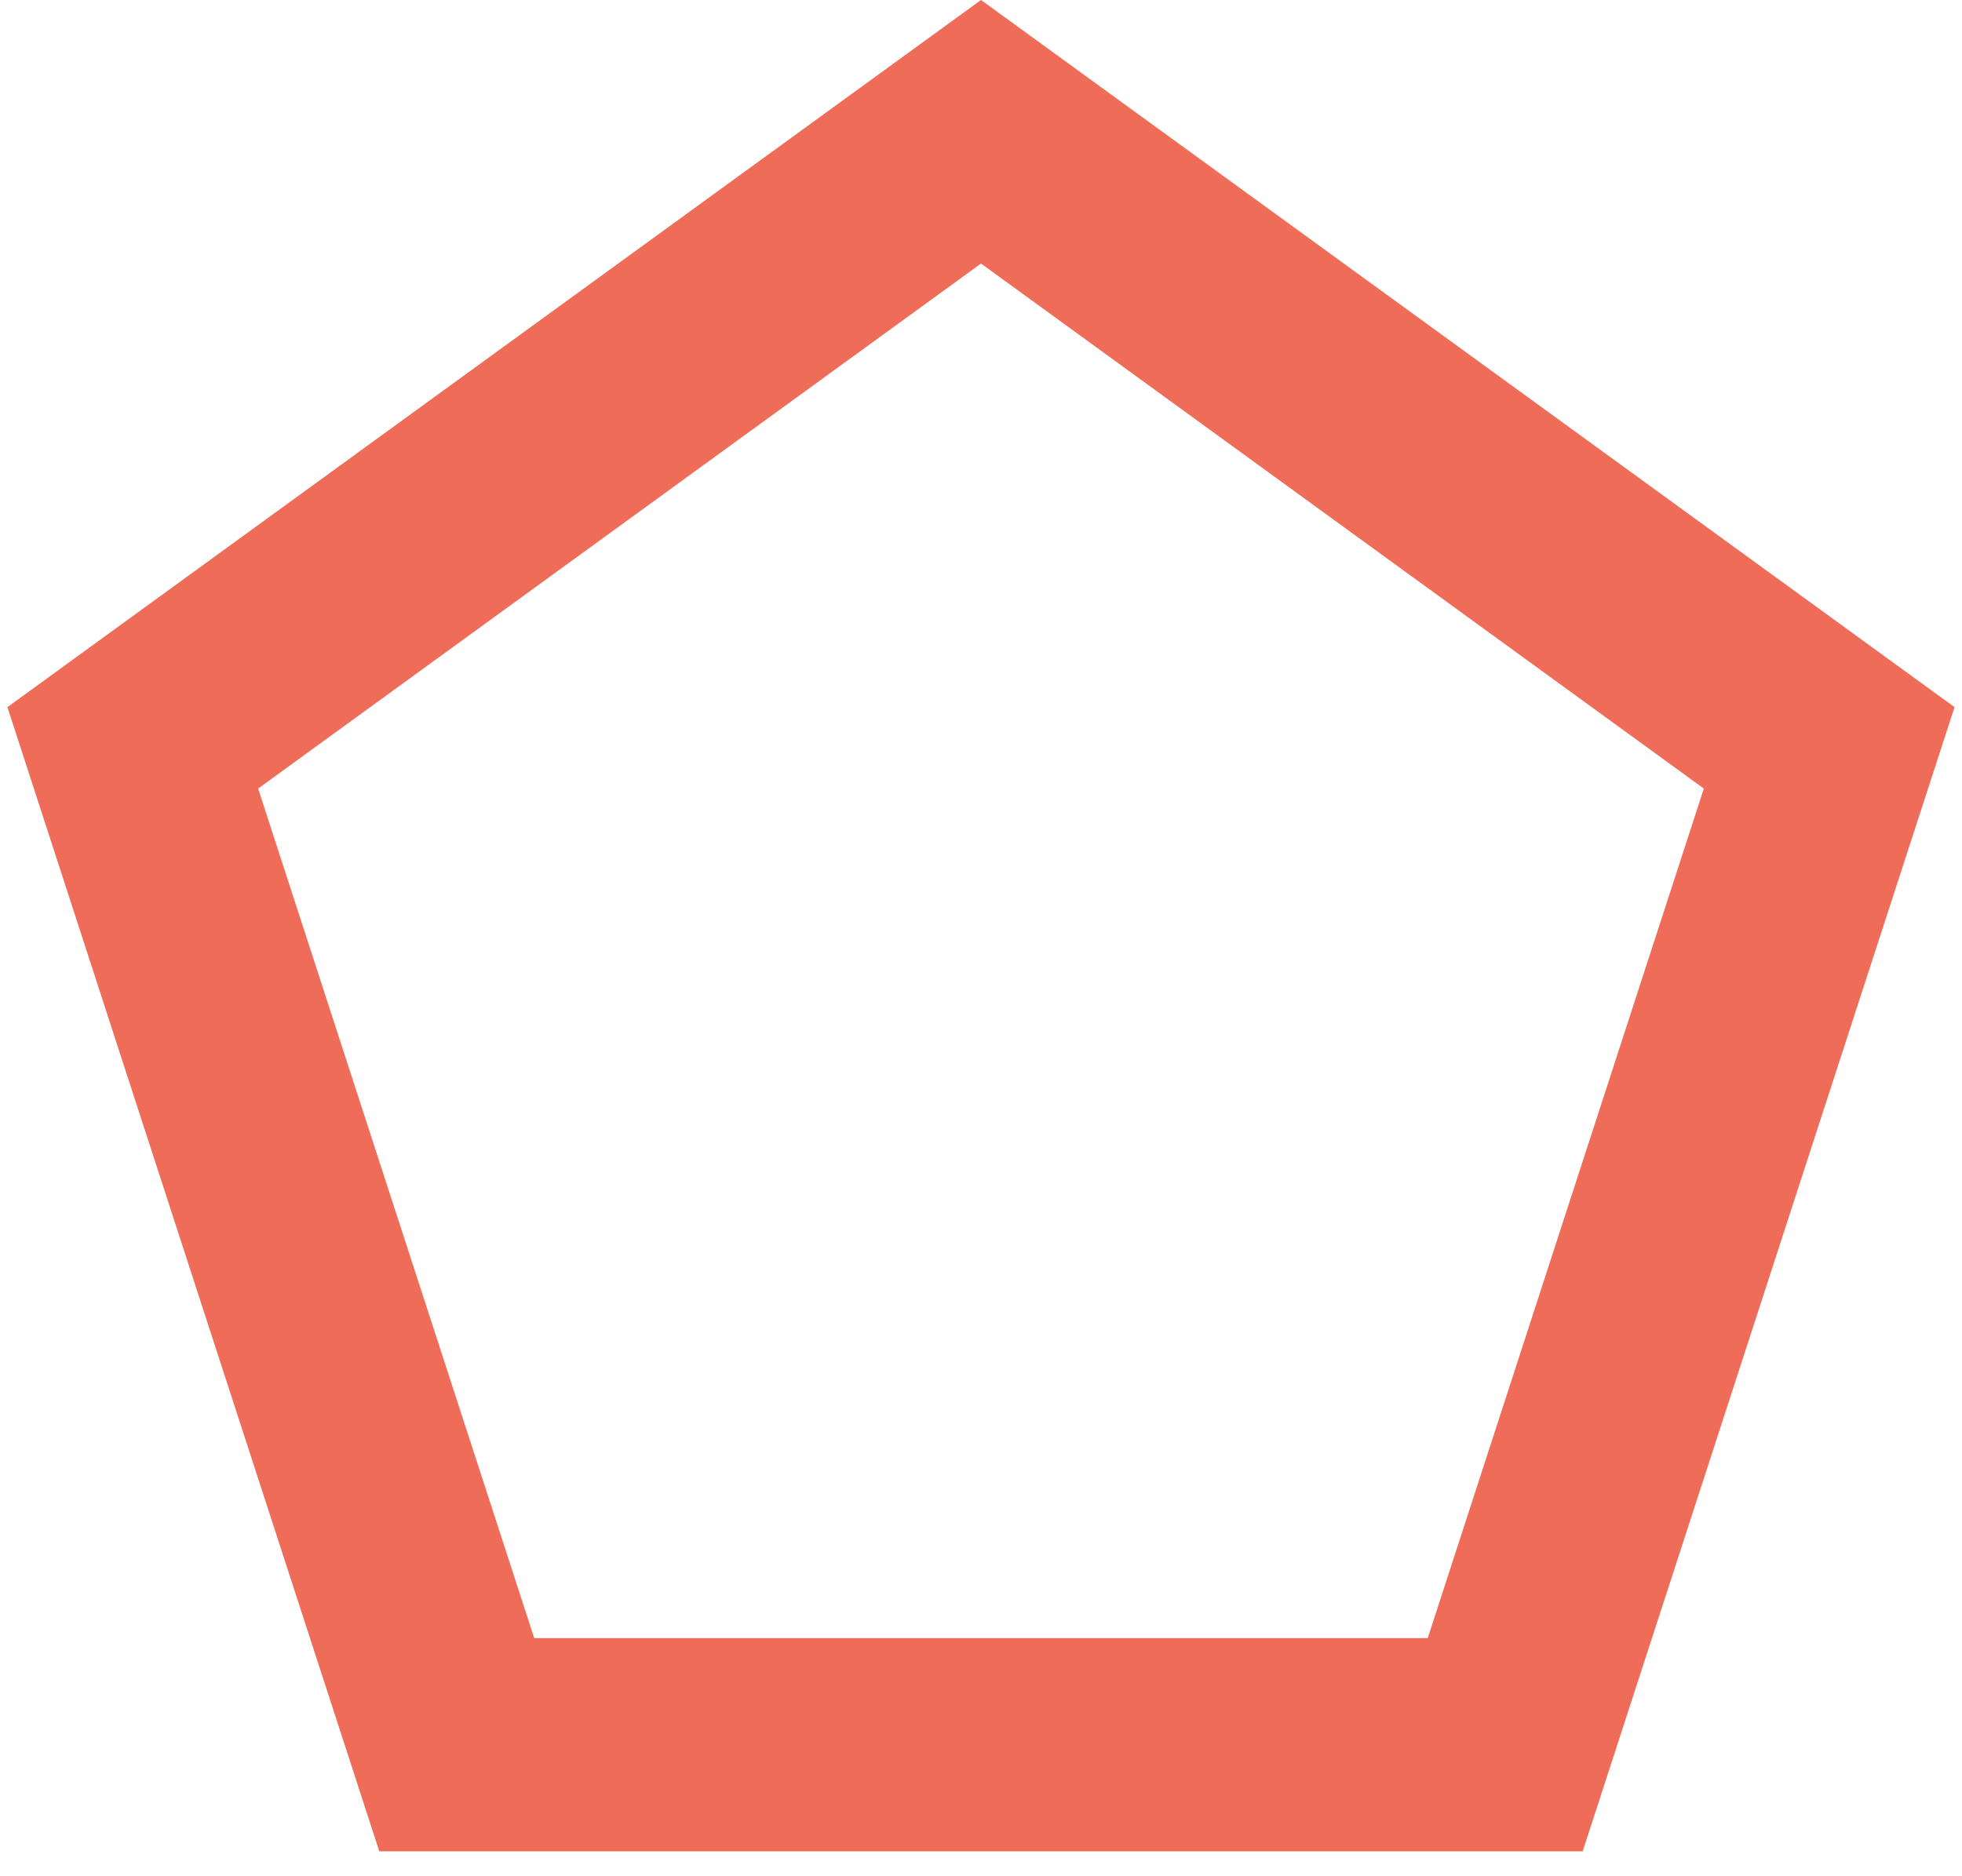 <svg width="46" height="44" viewBox="0 0 46 44" fill="none" xmlns="http://www.w3.org/2000/svg">
    <path
        d="M3.113 17.538L23 3.09L42.886 17.538L35.29 40.916H10.709L3.113 17.538Z"
        stroke="#EF6D58" stroke-width="5" />
</svg>